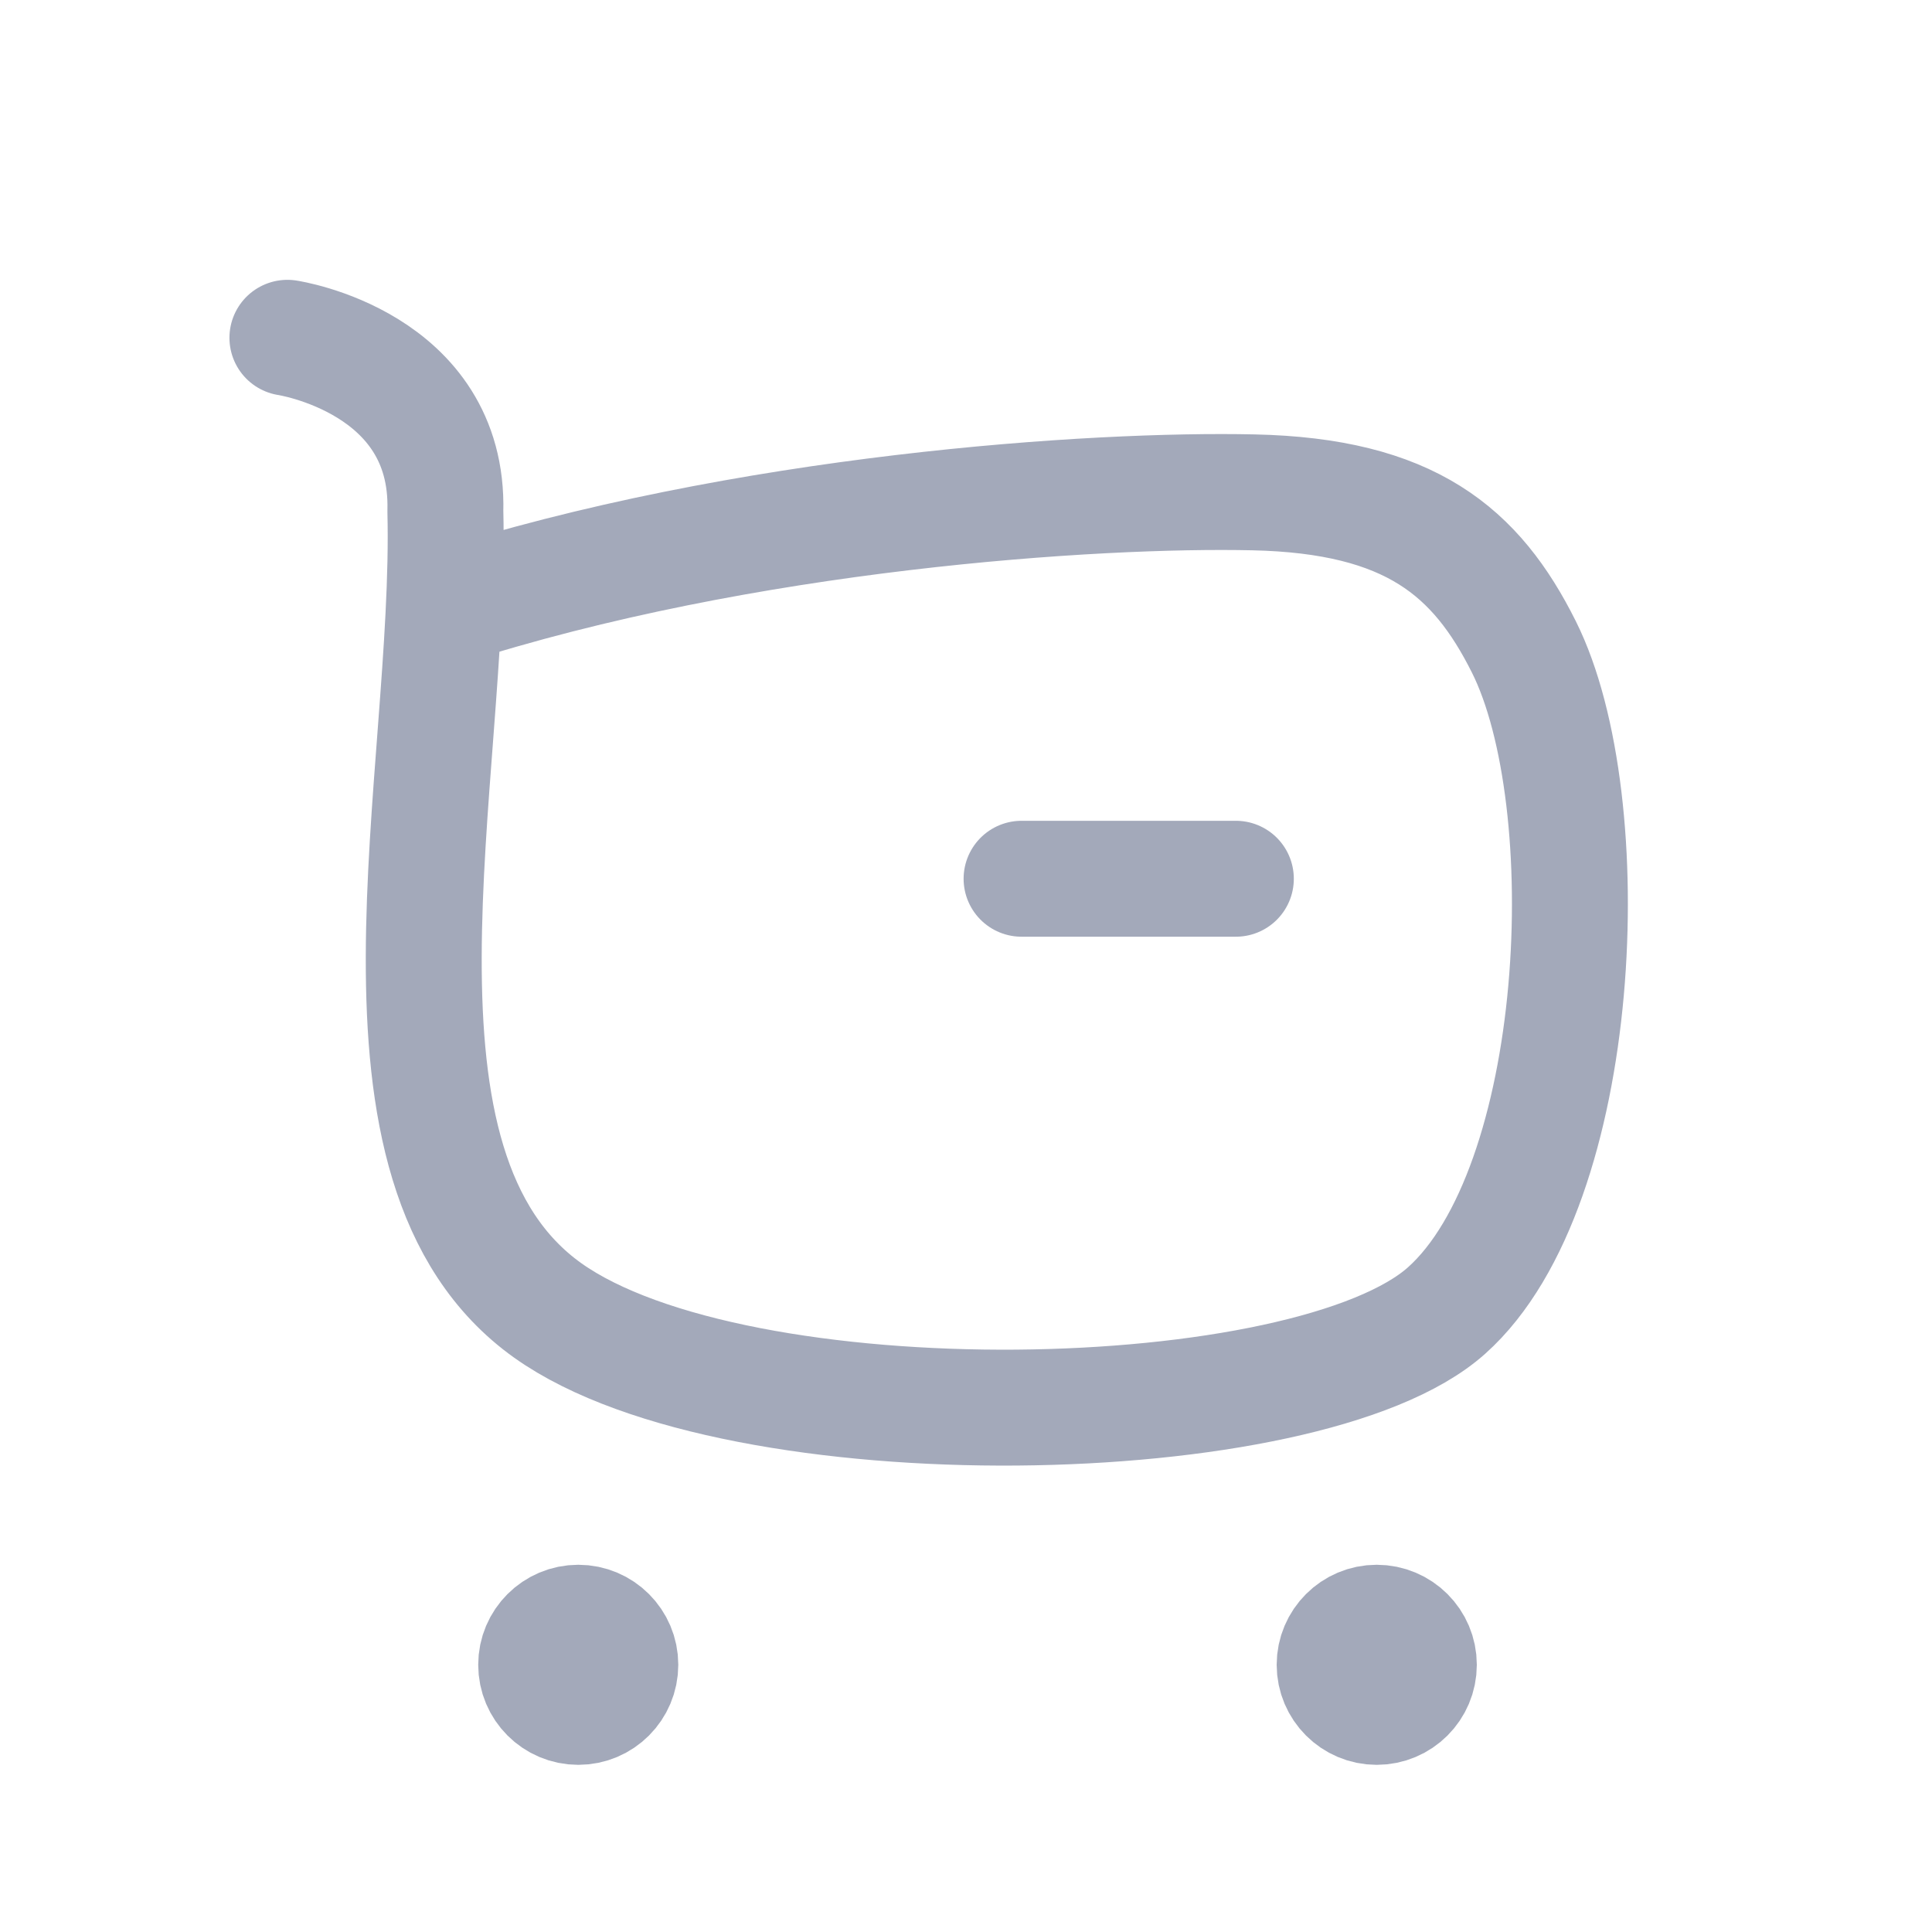 <svg width="25" height="25" viewBox="0 0 25 25" fill="none" xmlns="http://www.w3.org/2000/svg">
<g id="Iconly/Curved/Buy">
<g id="Buy">
<path id="Stroke 1" d="M5.743 7.871C9.633 6.615 14.191 6.326 16.219 6.371C18.247 6.415 19.102 7.137 19.719 8.371C20.719 10.371 20.508 15.359 18.719 16.958C16.931 18.557 9.549 18.709 7.089 16.958C4.49 15.107 5.848 10.063 5.763 6.614C5.814 4.684 3.719 4.371 3.719 4.371" stroke="#A3A9BA" stroke-width="1.5" stroke-linecap="round" stroke-linejoin="round"/>
<path id="Stroke 3" d="M13.219 11.371H15.992" stroke="#A3A9BA" stroke-width="1.5" stroke-linecap="round" stroke-linejoin="round"/>
<path id="Stroke 5" fill-rule="evenodd" clip-rule="evenodd" d="M7.483 20.998C7.783 20.998 8.027 21.242 8.027 21.542C8.027 21.843 7.783 22.087 7.483 22.087C7.182 22.087 6.938 21.843 6.938 21.542C6.938 21.242 7.182 20.998 7.483 20.998Z" fill="#A3A9BA" stroke="#A3A9BA" stroke-width="1.5" stroke-linecap="round" stroke-linejoin="round"/>
<path id="Stroke 7" fill-rule="evenodd" clip-rule="evenodd" d="M17.814 20.998C18.116 20.998 18.36 21.242 18.36 21.542C18.36 21.843 18.116 22.087 17.814 22.087C17.515 22.087 17.27 21.843 17.27 21.542C17.27 21.242 17.515 20.998 17.814 20.998Z" fill="#A3A9BA" stroke="#A3A9BA" stroke-width="1.5" stroke-linecap="round" stroke-linejoin="round"/>
</g>
</g>
</svg>

